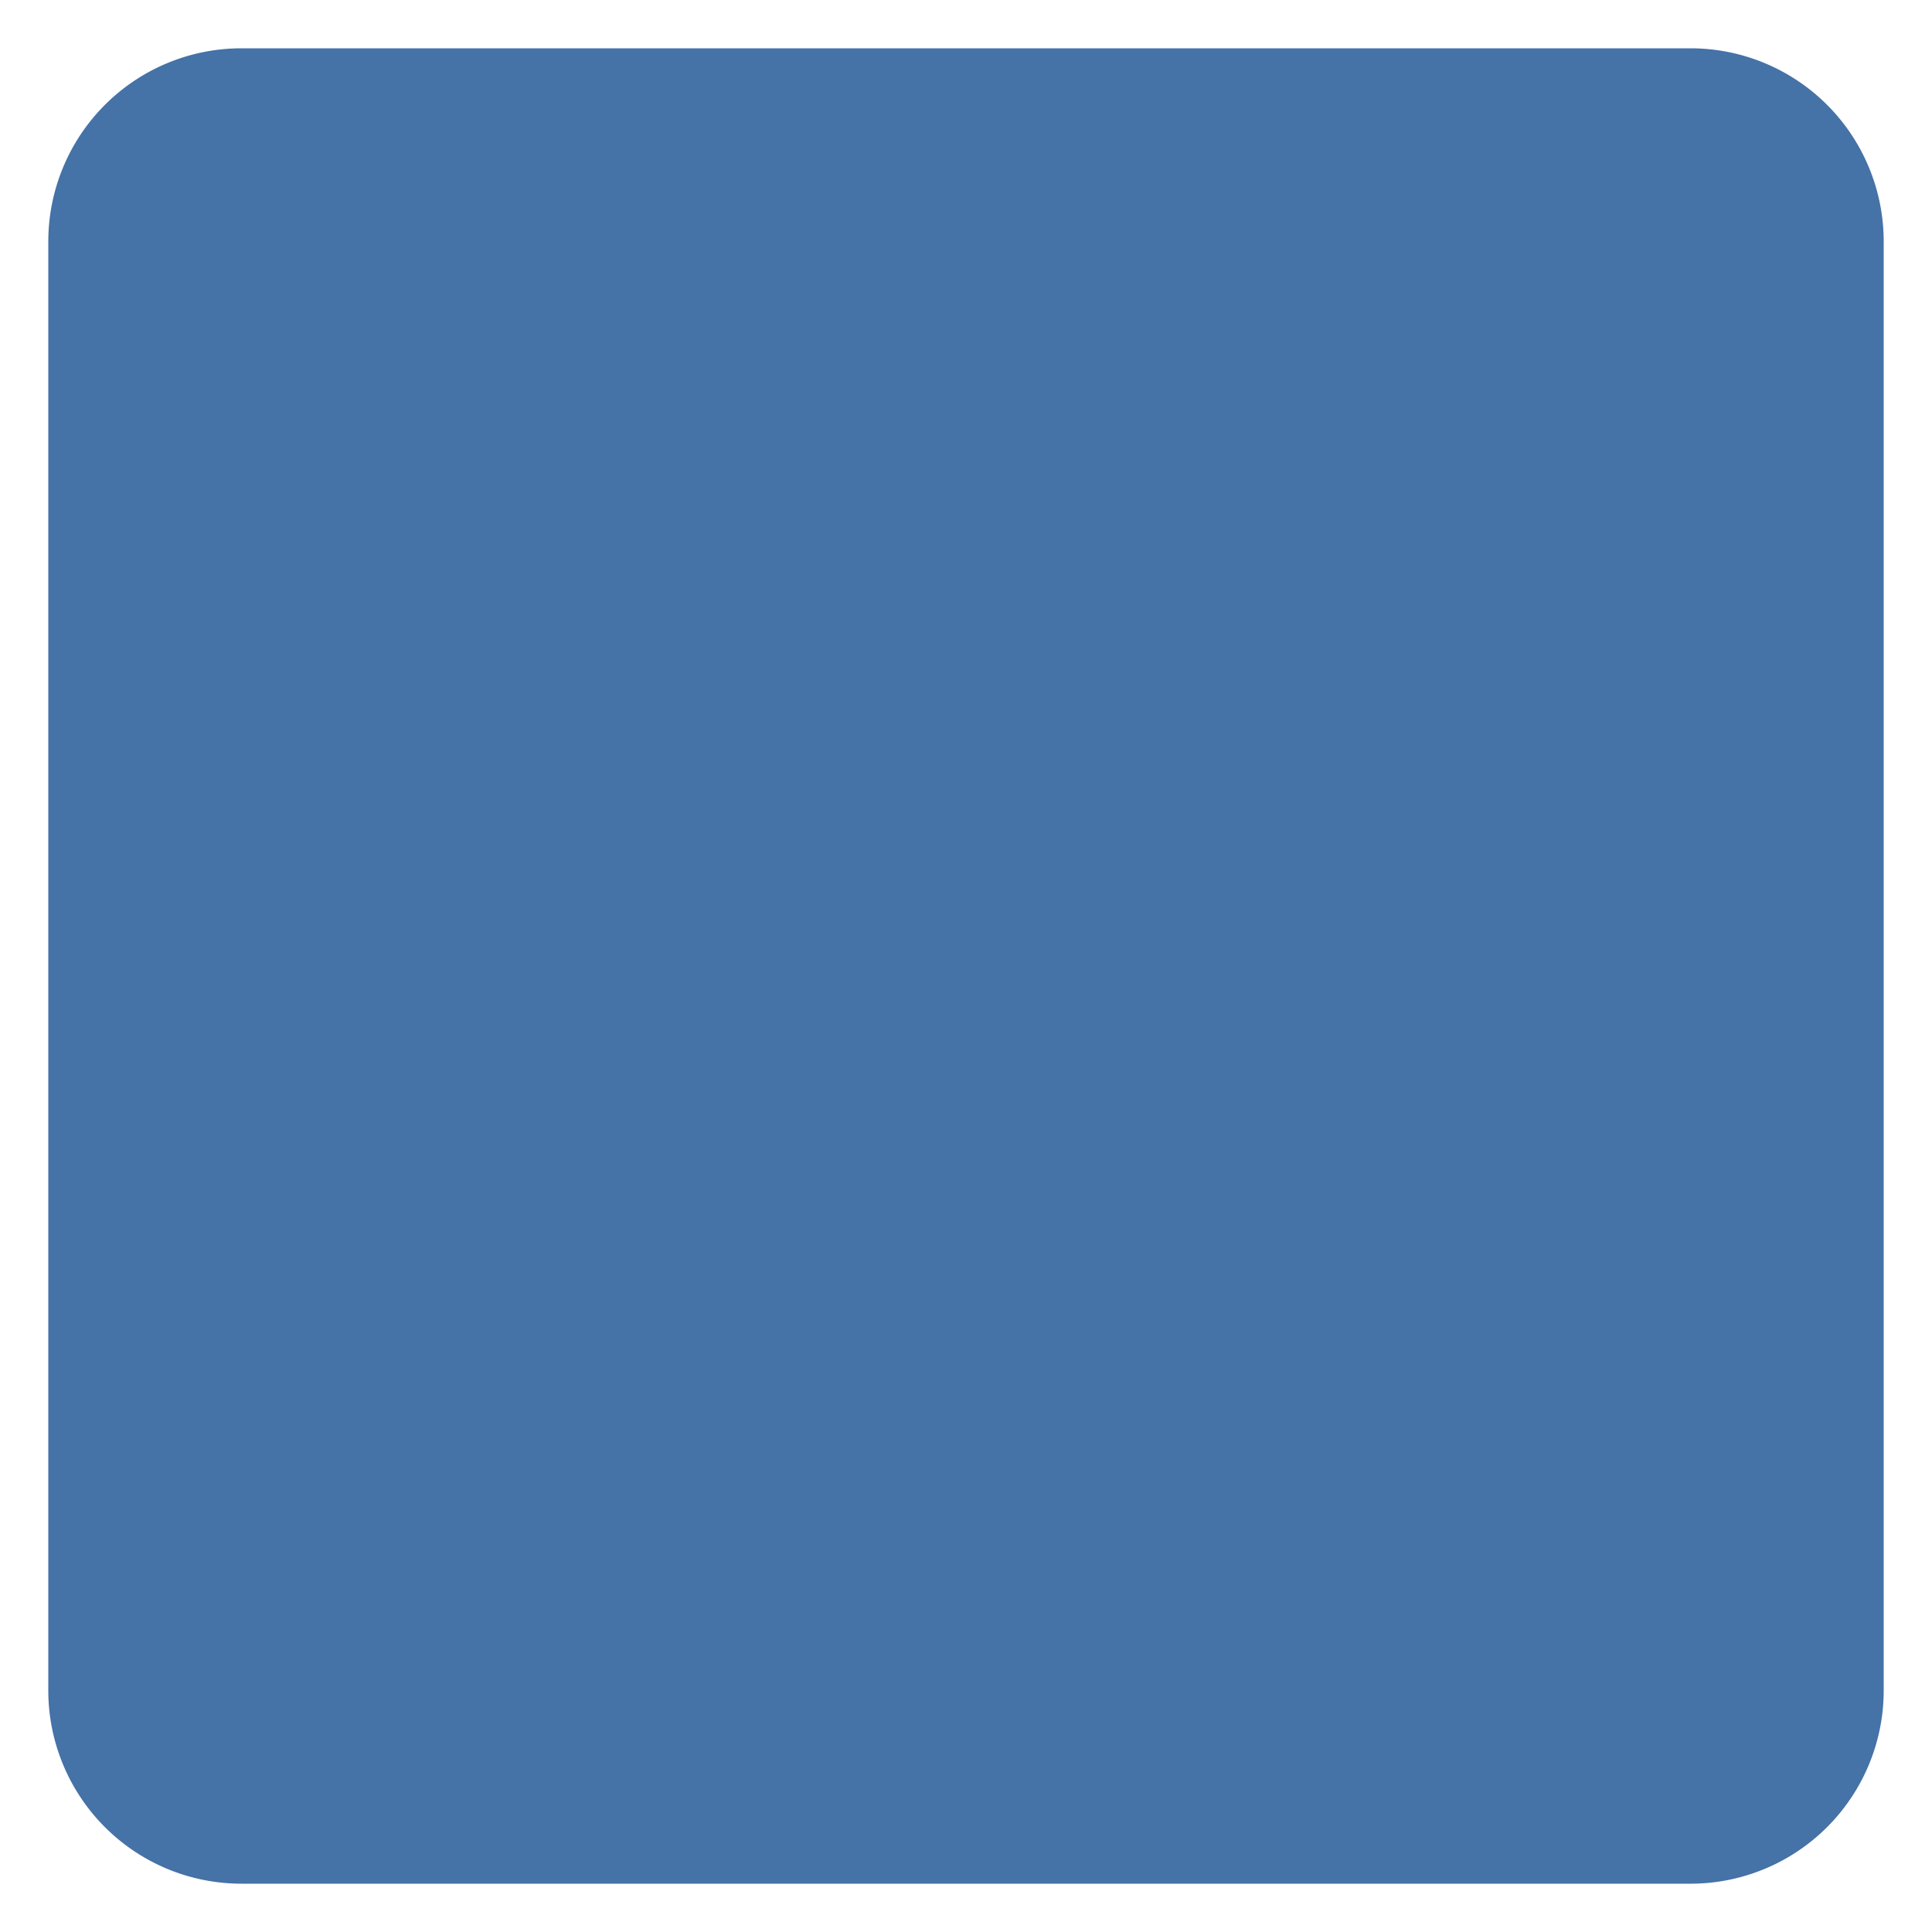 ﻿<?xml version="1.0" encoding="utf-8"?>
<svg version="1.1" xmlns:xlink="http://www.w3.org/1999/xlink" width="40px" height="40px" xmlns="http://www.w3.org/2000/svg">
  <g transform="matrix(1 0 0 1 -45 -358 )">
    <path d="M 46 363  A 4 4 0 0 1 50 359 L 80 359  A 4 4 0 0 1 84 363 L 84 393  A 4 4 0 0 1 80 397 L 50 397  A 4 4 0 0 1 46 393 L 46 363  Z " fill-rule="nonzero" fill="#4572a7" stroke="none" />
  </g>
</svg>